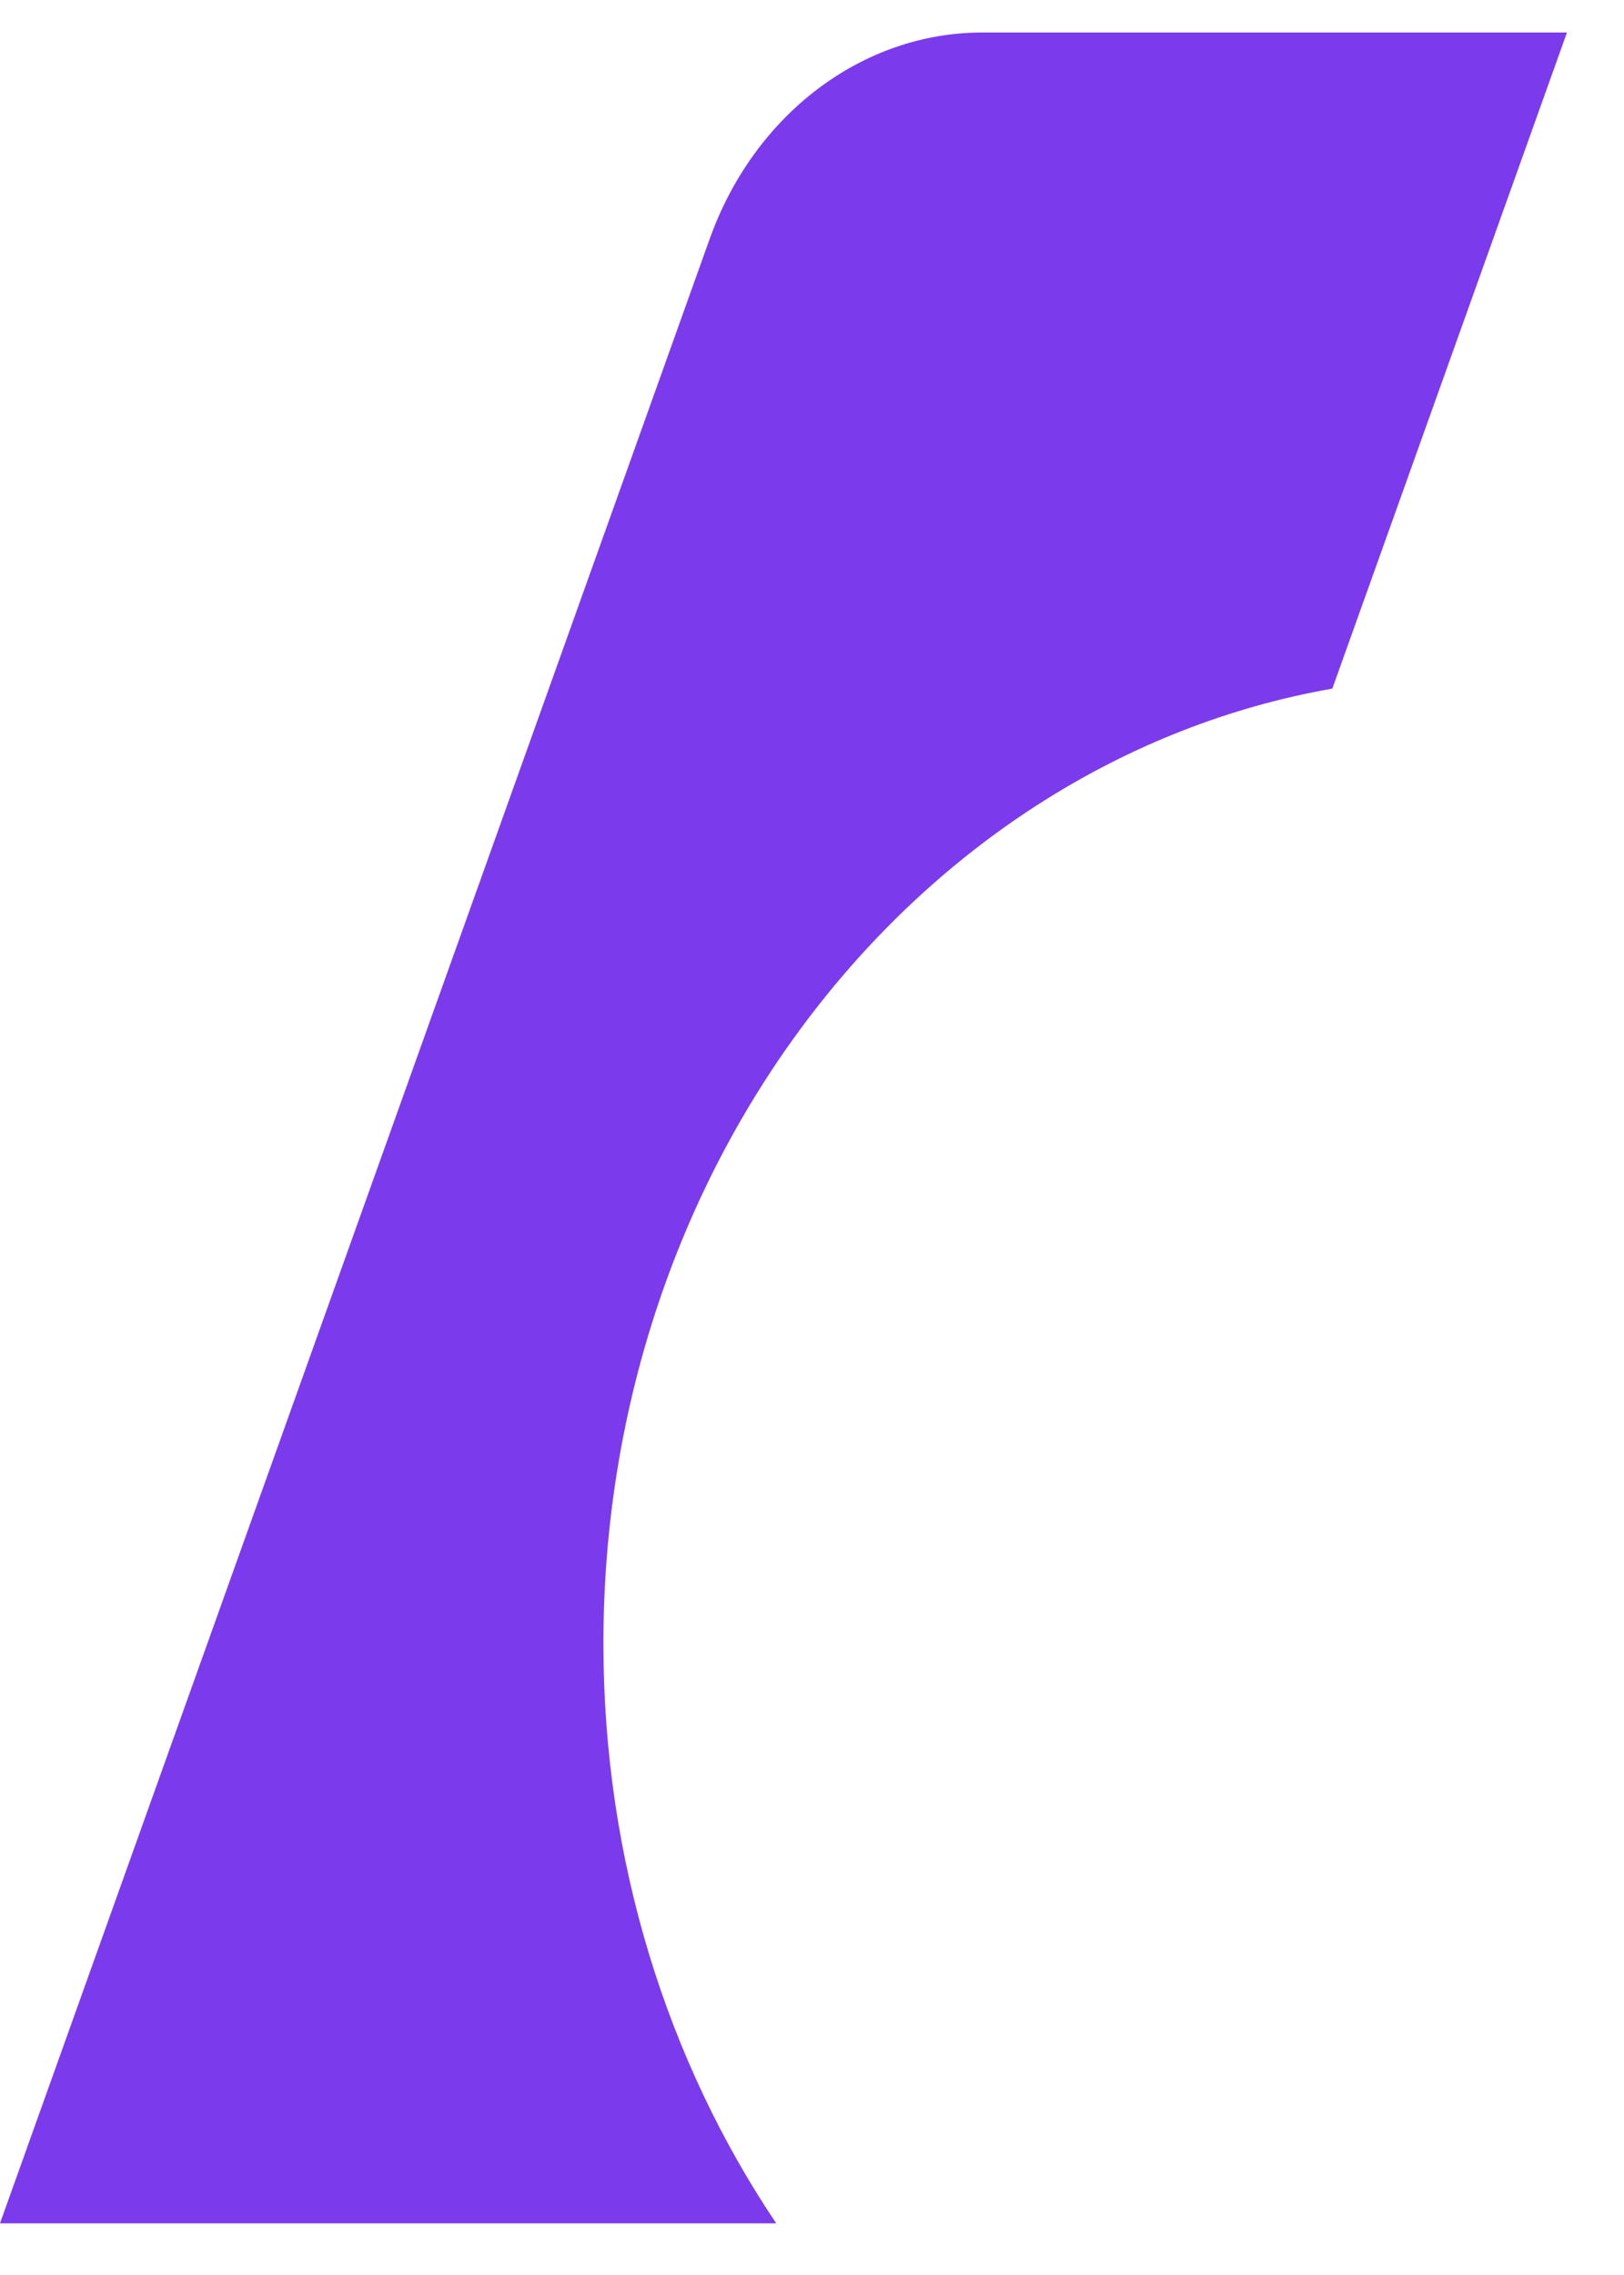 <svg width="25" height="35" viewBox="0 0 25 35" fill="none" xmlns="http://www.w3.org/2000/svg">
<path d="M15.123 0.5H24.122L20.51 10.594C14.152 11.711 9.289 17.863 9.289 25.283C9.289 28.631 10.279 31.72 11.949 34.205H0L10.924 3.678C11.61 1.759 13.274 0.5 15.123 0.5Z" fill="#7C3AED"/>
</svg>
